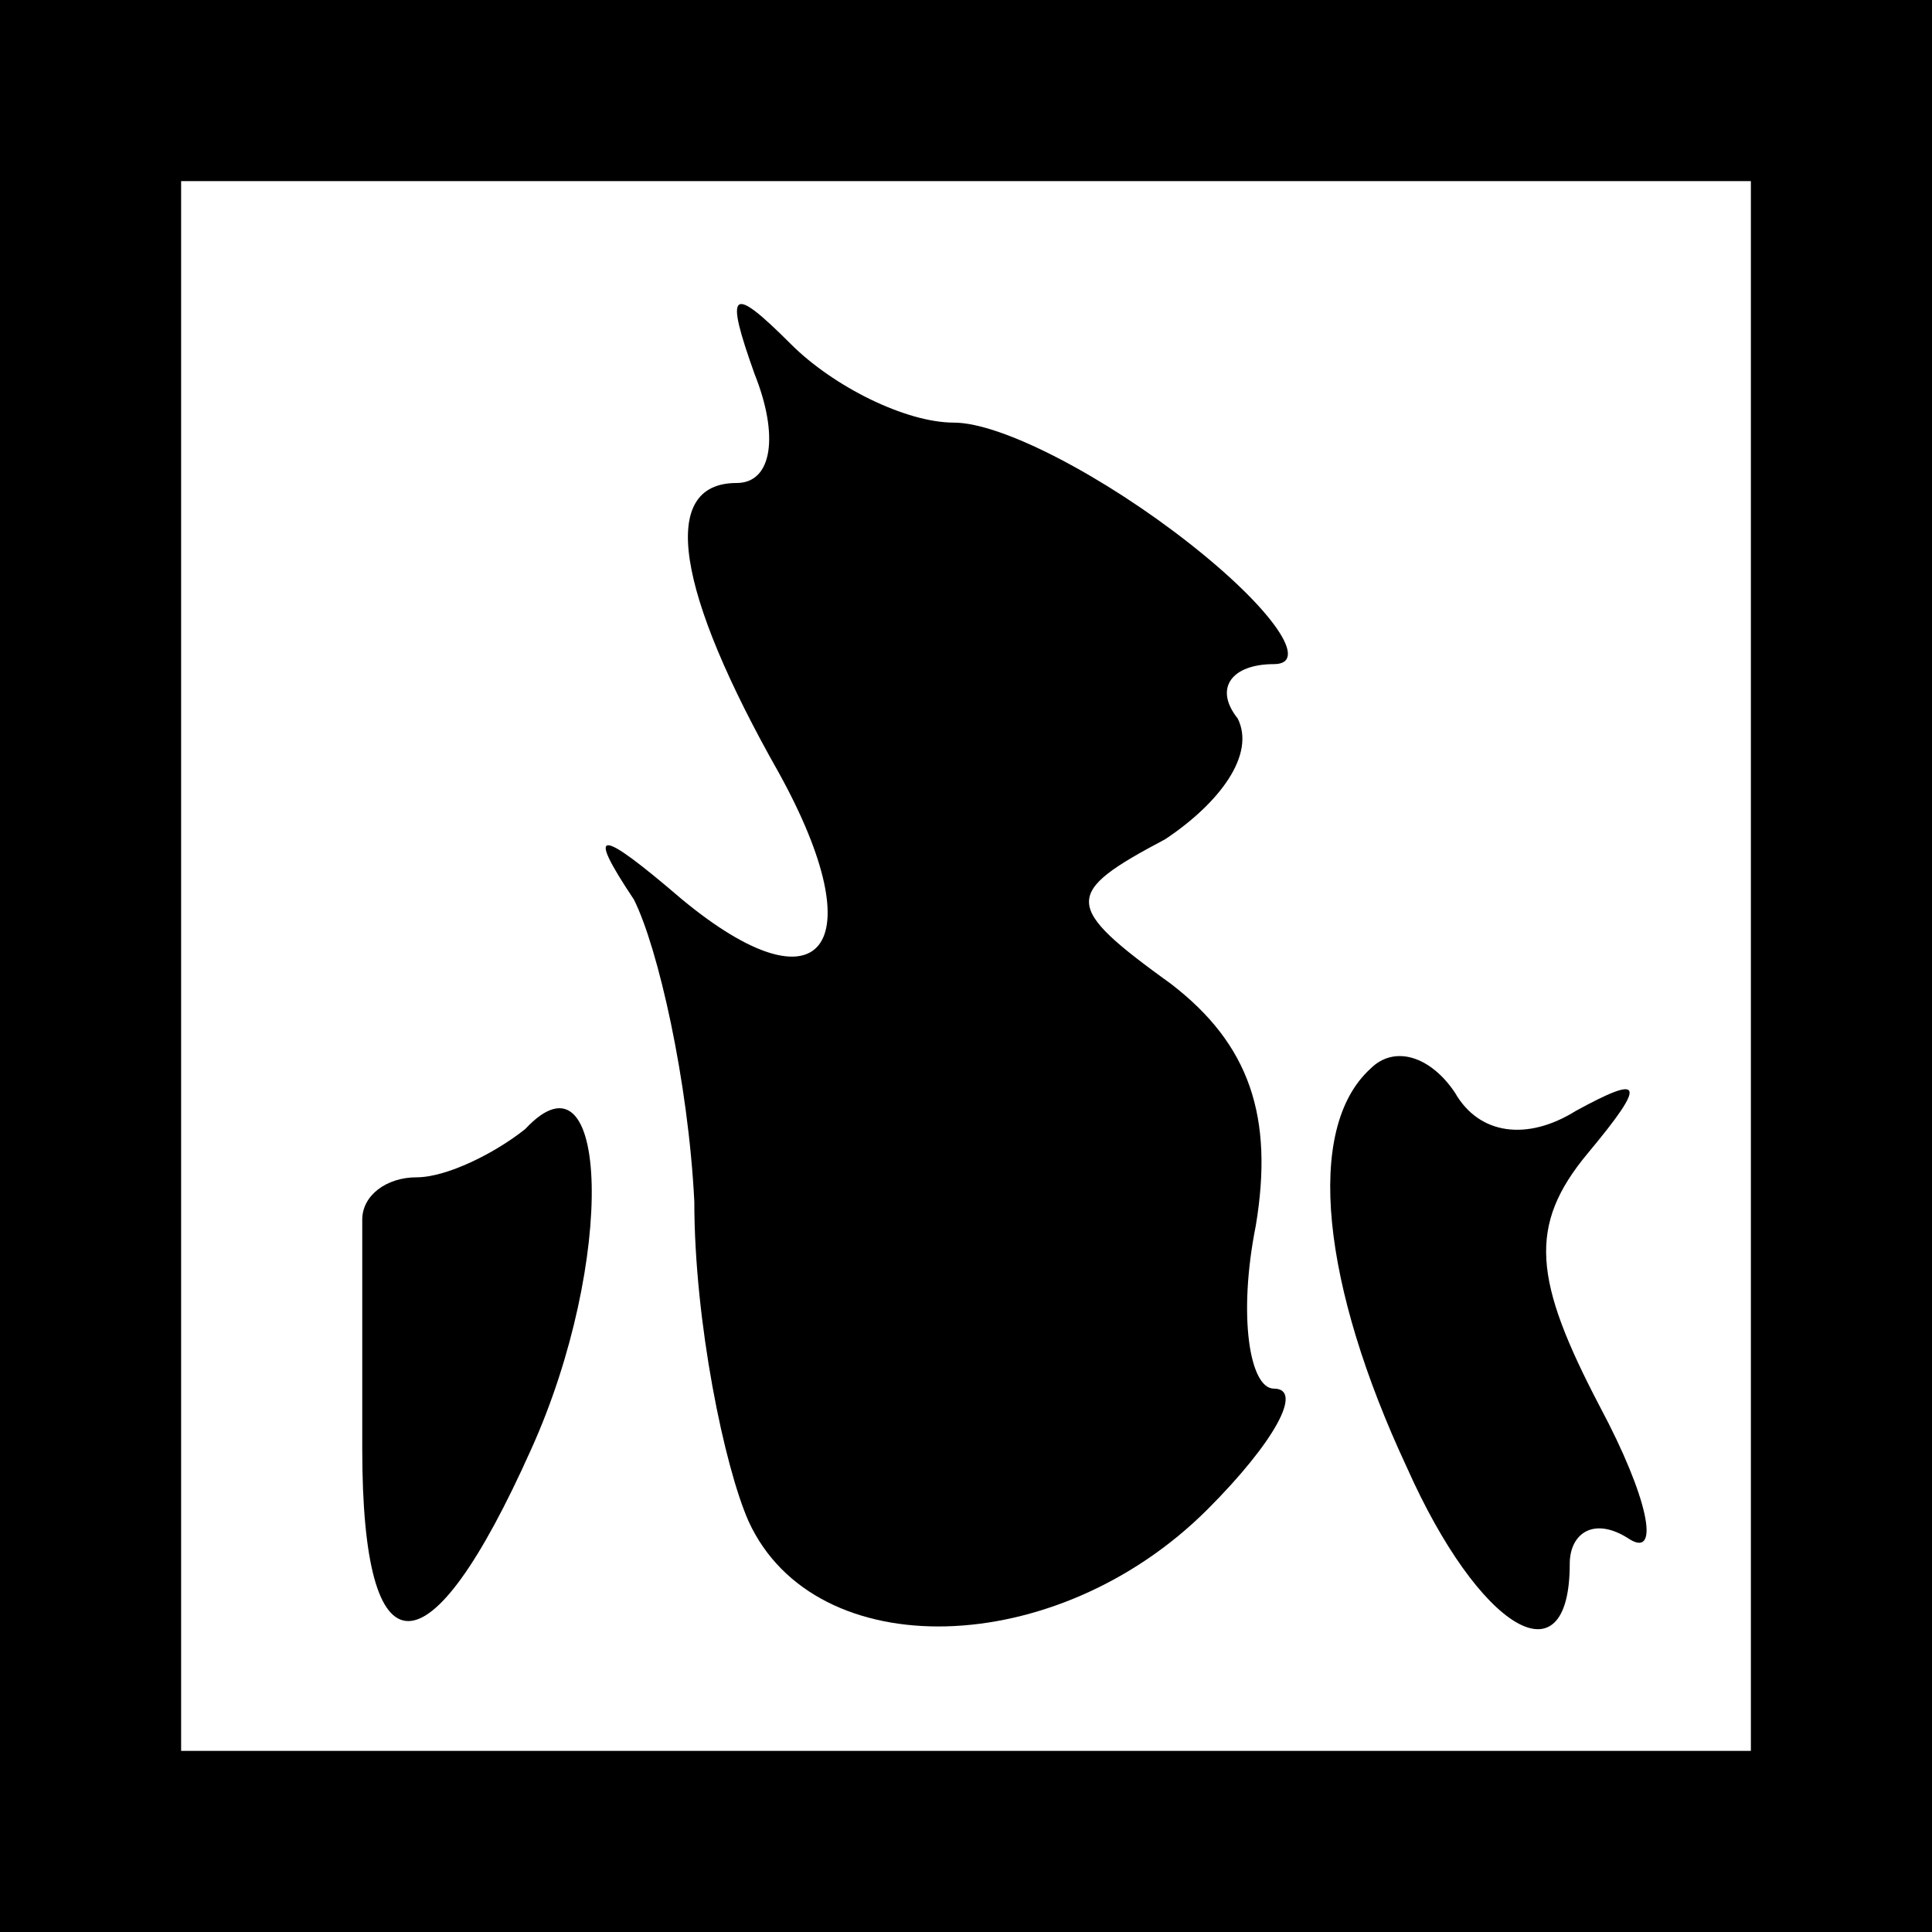<?xml version="1.0" standalone="no"?>
<!DOCTYPE svg PUBLIC "-//W3C//DTD SVG 20010904//EN"
 "http://www.w3.org/TR/2001/REC-SVG-20010904/DTD/svg10.dtd">
<svg version="1.0" xmlns="http://www.w3.org/2000/svg"
 width="32pt" height="32pt" viewBox="0 0 32 32"
 preserveAspectRatio="xMidYMid meet">
<rect x="0" y="0" width="32" height="32" fill="#808080" stroke="none"/>
<g transform="translate(0,32) scale(0.1,-0.1)"
fill="#000000" stroke="none">
<path fill="#000000" stroke="none" d="M0 160 l0 -160 160 0 160 0 0 160 0
160 -160 0 -160 0 0 -160z"/>
<path fill="#ffffff" stroke="none" d="M290 160 l0 -130 -130 0 -130 0 0 130
0 130 130 0 130 0 0 -130z"/>
<path fill="#000000" stroke="none" d="M125 258 c4 -10 3 -18 -3 -18 -13 0
-10 -18 7 -48 16 -29 7 -40 -16 -21 -14 12 -16 12 -8 0 4 -8 9 -30 10 -50 0
-20 5 -44 9 -53 11 -24 51 -23 76 2 11 11 16 20 11 20 -4 0 -6 12 -3 27 3 18
-1 30 -14 40 -18 13 -18 15 -1 24 9 6 15 14 12 20 -4 5 -1 9 6 9 6 0 0 9 -14
20 -14 11 -31 20 -39 20 -8 0 -20 6 -27 13 -10 10 -11 9 -6 -5z"/>
<path fill="#000000" stroke="none" d="M227 143 c-11 -10 -8 -36 6 -66 12 -27
27 -36 27 -16 0 5 4 8 10 4 5 -3 3 7 -5 22 -11 21 -12 30 -2 42 10 12 9 13 -2
7 -8 -5 -16 -4 -20 3 -4 6 -10 8 -14 4z"/>
<path fill="#000000" stroke="none" d="M87 133 c-5 -4 -13 -8 -18 -8 -5 0 -9
-3 -9 -7 0 -5 0 -21 0 -38 0 -38 11 -38 28 0 14 31 13 68 -1 53z"/>
</g>
</svg>
